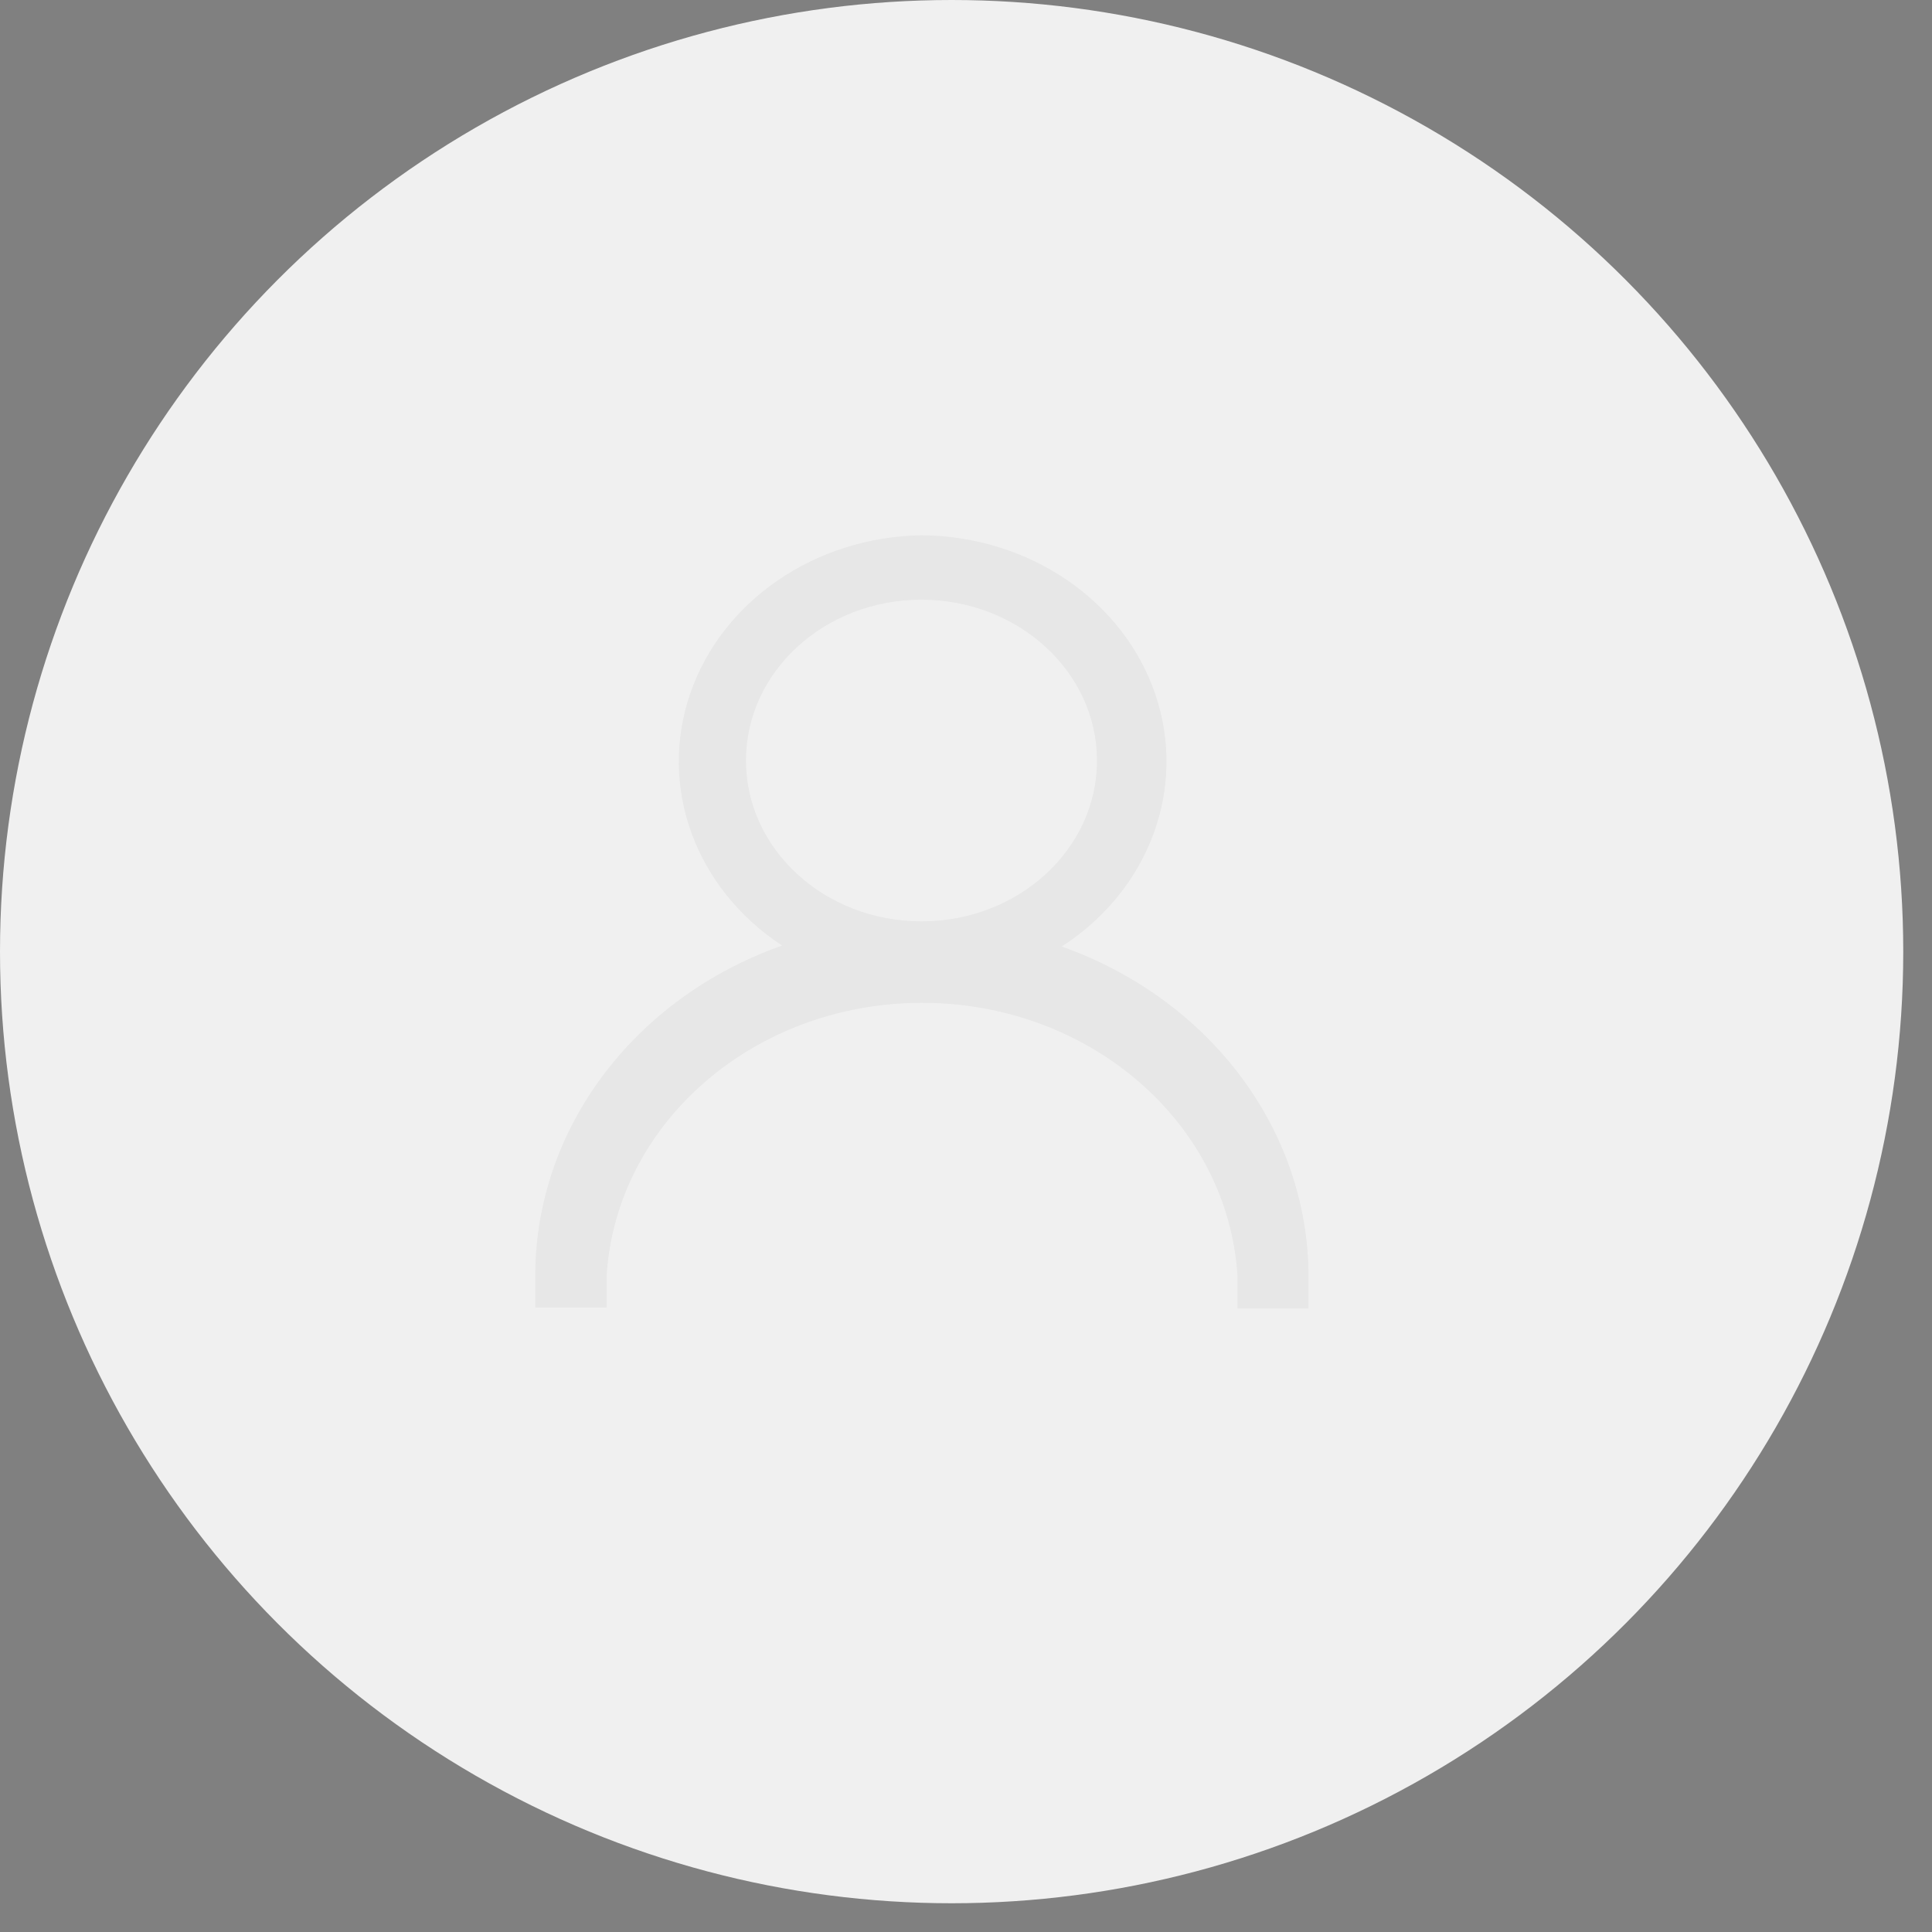 <svg xmlns="http://www.w3.org/2000/svg" xmlns:xlink="http://www.w3.org/1999/xlink" width="66" height="66" viewBox="0 0 66 66">
    <rect x="0" y="0" width="66" height="66" fill="#808080" stroke="none"/>
    <defs>
        <circle id="zp01ikv4za" cx="32.509" cy="32.509" r="32.509"/>
    </defs>
    <g fill="none" fill-rule="evenodd">
        <g>
            <g>
                <g transform="translate(-59 -40) translate(59 40)">
                    <mask id="k41ijy0l4b" fill="#fff">
                        <use xlink:href="#zp01ikv4za"/>
                    </mask>
                    <use fill="#F0F0F0" xlink:href="#zp01ikv4za"/>
                    <path fill="#000" fill-rule="nonzero" d="M31.48 18.287c3.664.025 6.891 2.218 7.984 5.424 1.093 3.205-.2 6.691-3.196 8.624 5.076 1.803 8.425 6.277 8.432 11.266v1.1h-2.426v-1.134c-.337-5.228-5.061-9.31-10.776-9.31-5.714 0-10.439 4.082-10.775 9.31v1.1h-2.436v-1.1c.004-4.99 3.354-9.466 8.433-11.266-2.96-1.94-4.23-5.4-3.148-8.584 1.082-3.184 4.27-5.373 7.907-5.43zm0 2.198c-3.312 0-5.997 2.46-5.997 5.496 0 3.035 2.685 5.495 5.996 5.495 3.312 0 5.997-2.46 5.997-5.495-.005-3.034-2.687-5.491-5.997-5.496z" mask="url(#k41ijy0l4b)" opacity=".2"/>
                </g>
            </g>
        </g>
    </g>
</svg>
